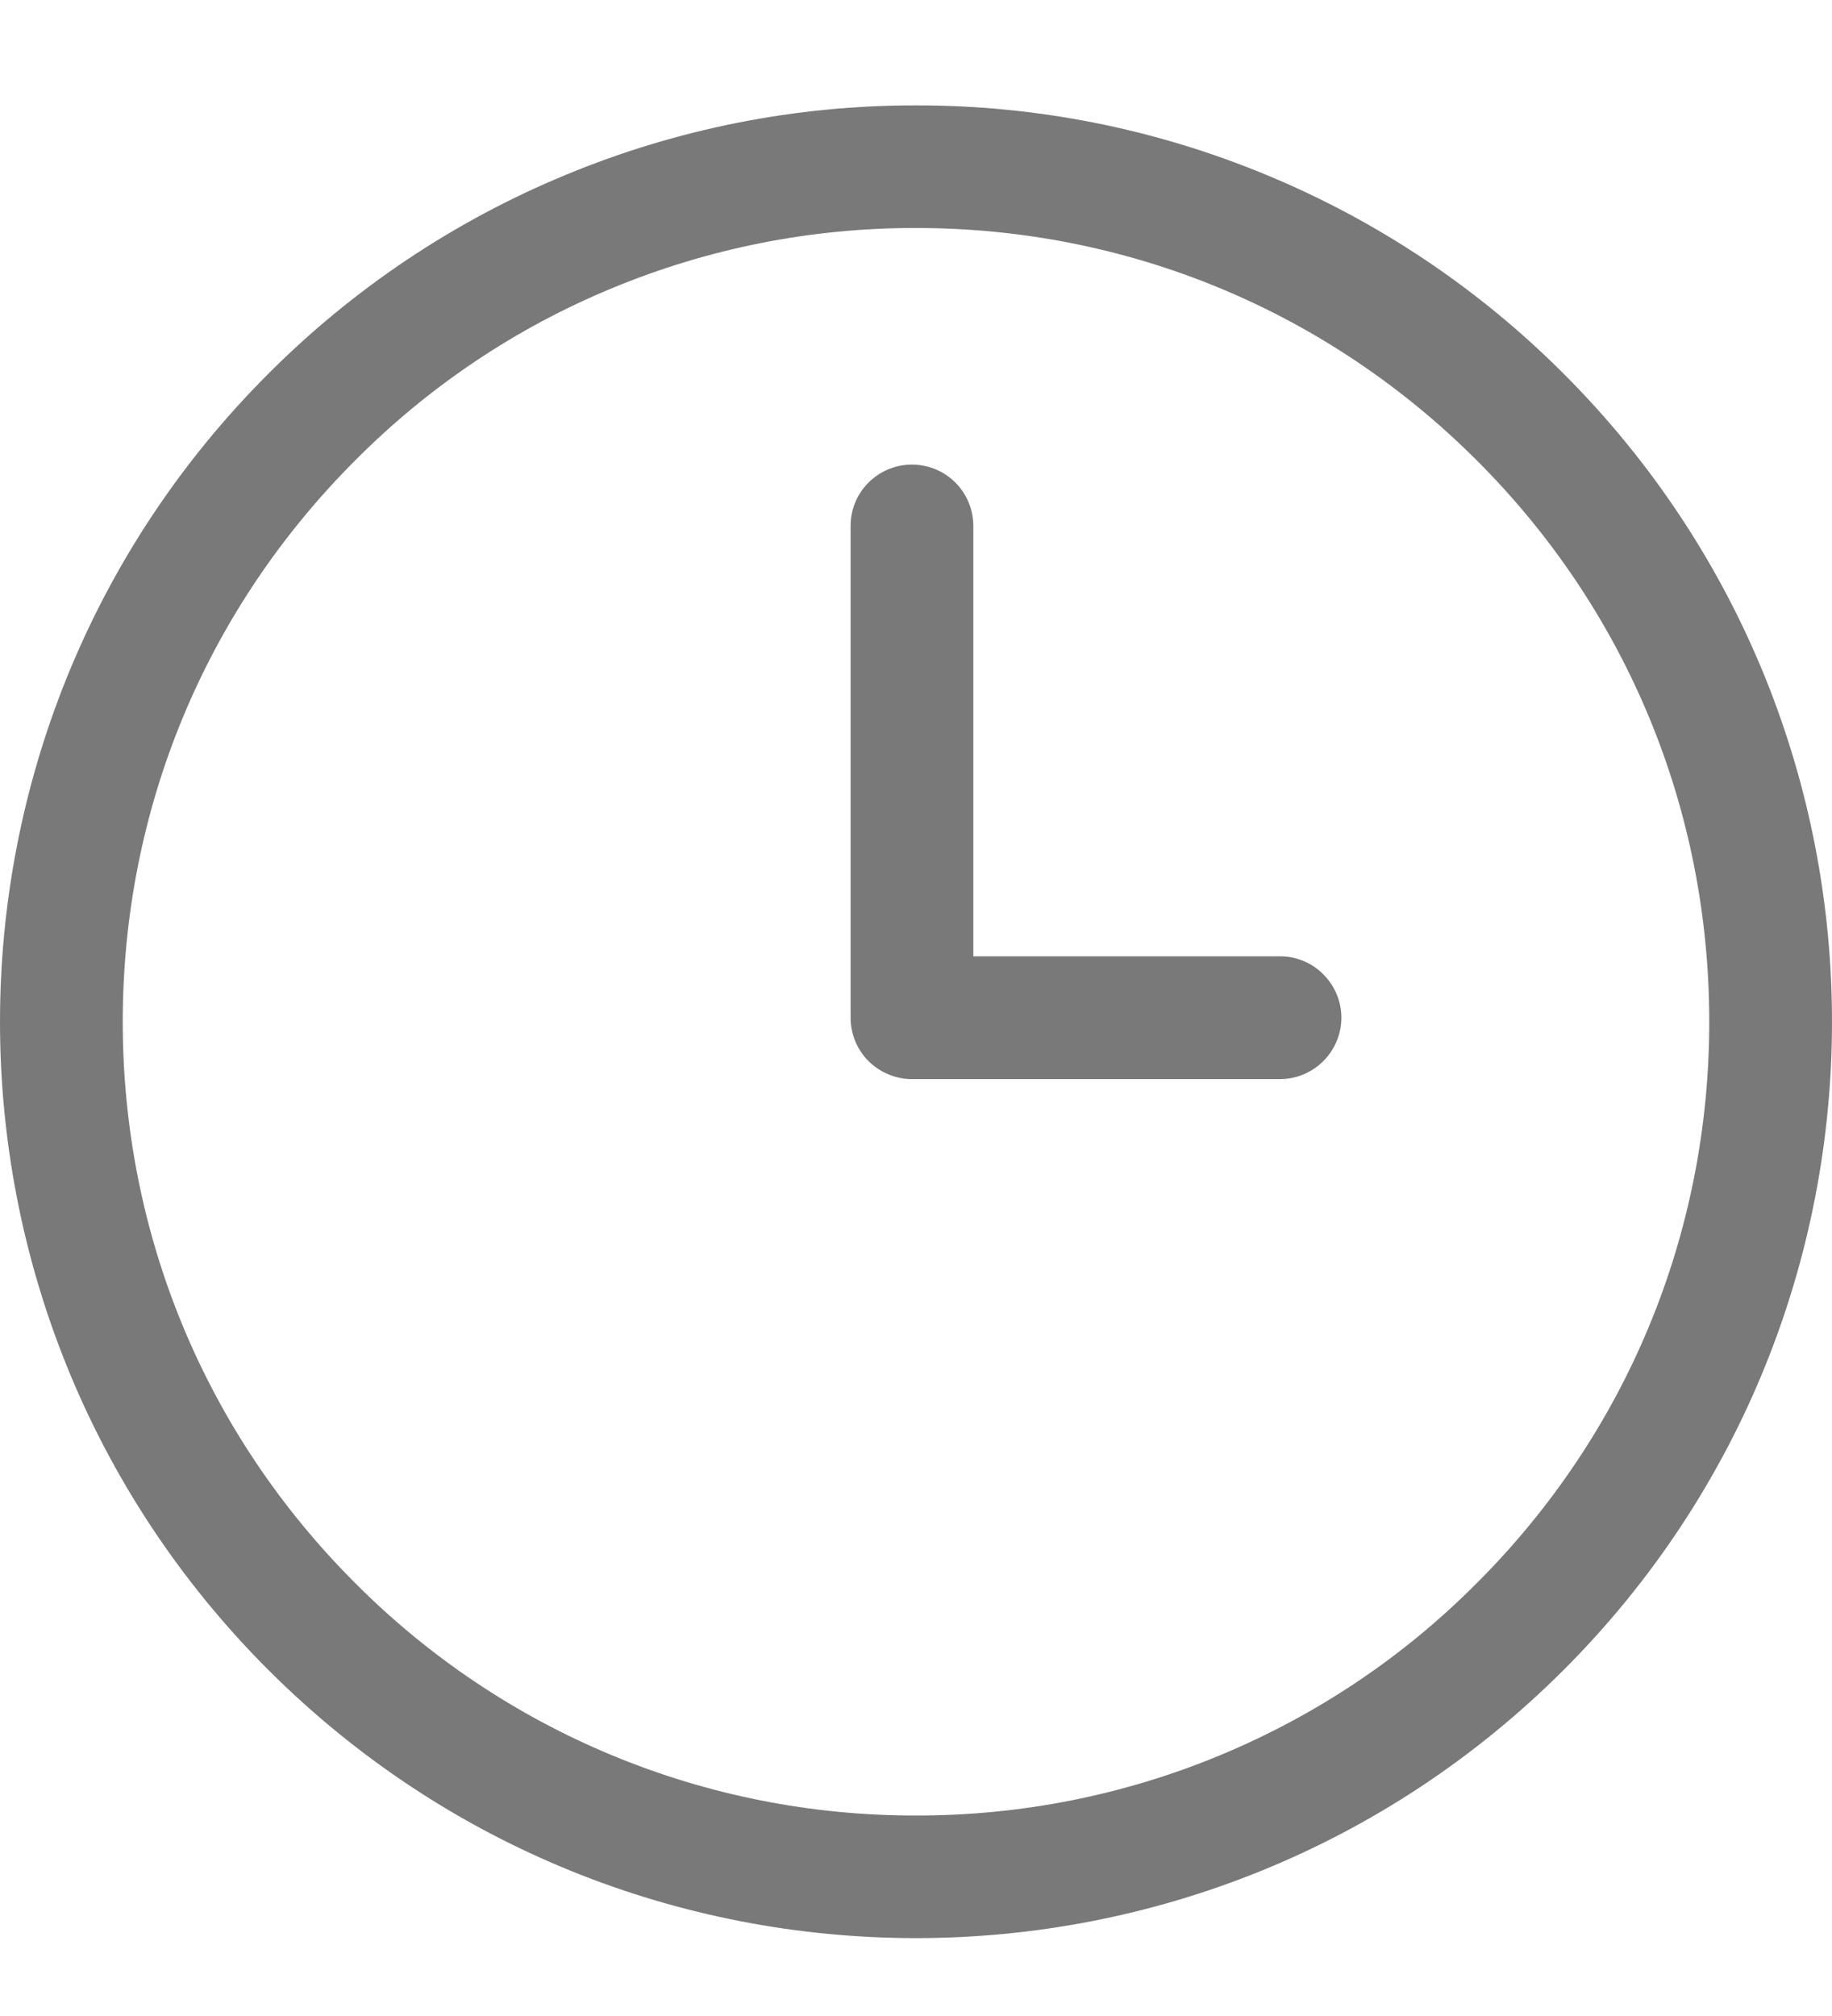 <svg width="10" height="11" viewBox="0 0 10 11" fill="none" xmlns="http://www.w3.org/2000/svg">
<path d="M5 0.575C4.343 0.574 3.693 0.703 3.086 0.955C2.479 1.206 1.928 1.575 1.464 2.04C-0.488 3.992 -0.488 7.159 1.464 9.111C2.441 10.087 3.72 10.575 5 10.575C6.28 10.575 7.559 10.087 8.536 9.111C10.488 7.158 10.488 3.992 8.536 2.04C8.072 1.575 7.521 1.206 6.914 0.955C6.307 0.703 5.657 0.574 5 0.575ZM8.062 8.637C7.661 9.041 7.184 9.36 6.658 9.578C6.132 9.796 5.569 9.907 5 9.906C4.431 9.907 3.868 9.796 3.342 9.578C2.816 9.36 2.339 9.04 1.938 8.637C1.12 7.82 0.67 6.732 0.67 5.575C0.67 4.418 1.12 3.331 1.938 2.513C2.339 2.109 2.816 1.789 3.342 1.572C3.868 1.354 4.431 1.243 5 1.244C6.156 1.244 7.244 1.695 8.062 2.513C8.88 3.33 9.33 4.418 9.33 5.575C9.33 6.731 8.88 7.82 8.062 8.637ZM6.987 5.218H5.313V2.869C5.313 2.781 5.277 2.695 5.215 2.633C5.152 2.57 5.067 2.535 4.978 2.535C4.889 2.535 4.804 2.57 4.741 2.633C4.678 2.695 4.643 2.781 4.643 2.869V5.553C4.643 5.642 4.678 5.727 4.741 5.79C4.804 5.852 4.889 5.888 4.978 5.888H6.987C7.076 5.888 7.161 5.852 7.223 5.79C7.286 5.727 7.322 5.642 7.322 5.553C7.322 5.464 7.286 5.379 7.223 5.316C7.161 5.253 7.076 5.218 6.987 5.218Z" fill="#797979"/>
</svg>
